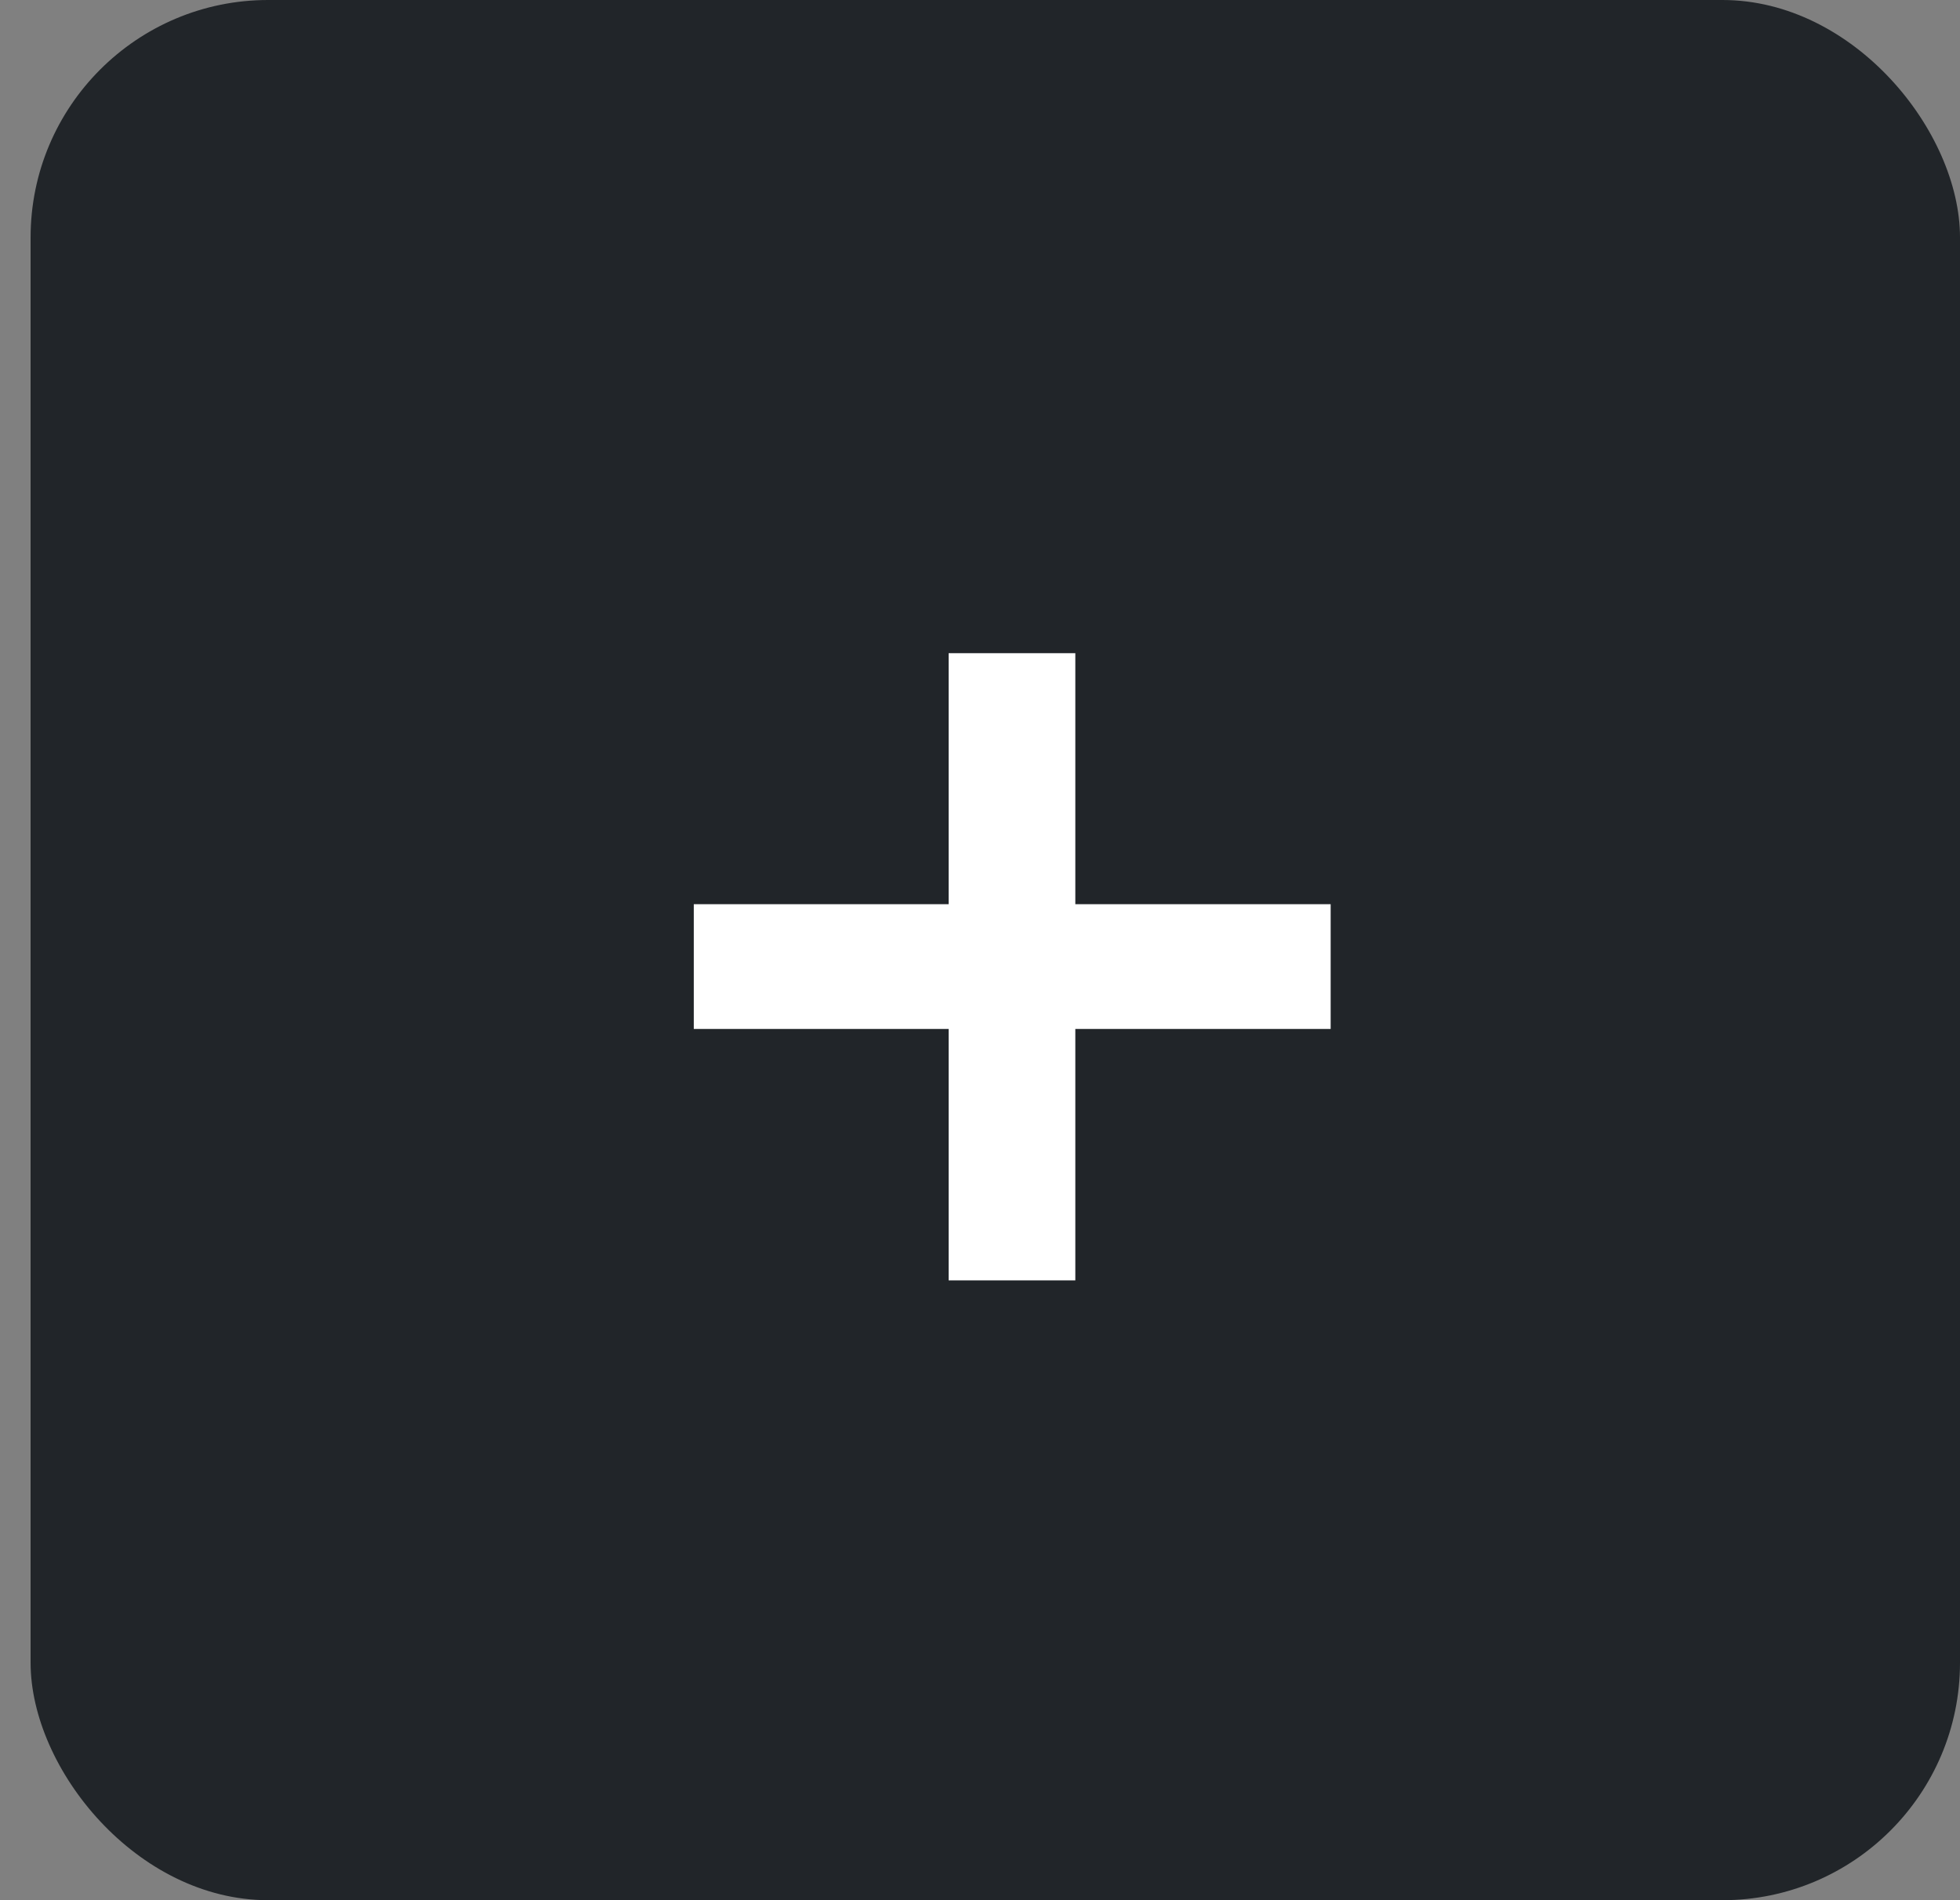 <svg xmlns="http://www.w3.org/2000/svg" width="33" height="32" viewBox="0 0 33 32" fill="none">
<rect x="0" y="0" width="33" height="32" fill="#808080" stroke="none"/>
<rect x="0.515" width="32.485" height="32" rx="4" fill="#212529"/>
<path d="M15.972 21.562H18.105V17.328H22.404V15.227H18.105V11H15.972V15.227H11.681V17.328H15.972V21.562Z" fill="white"/>
</svg>